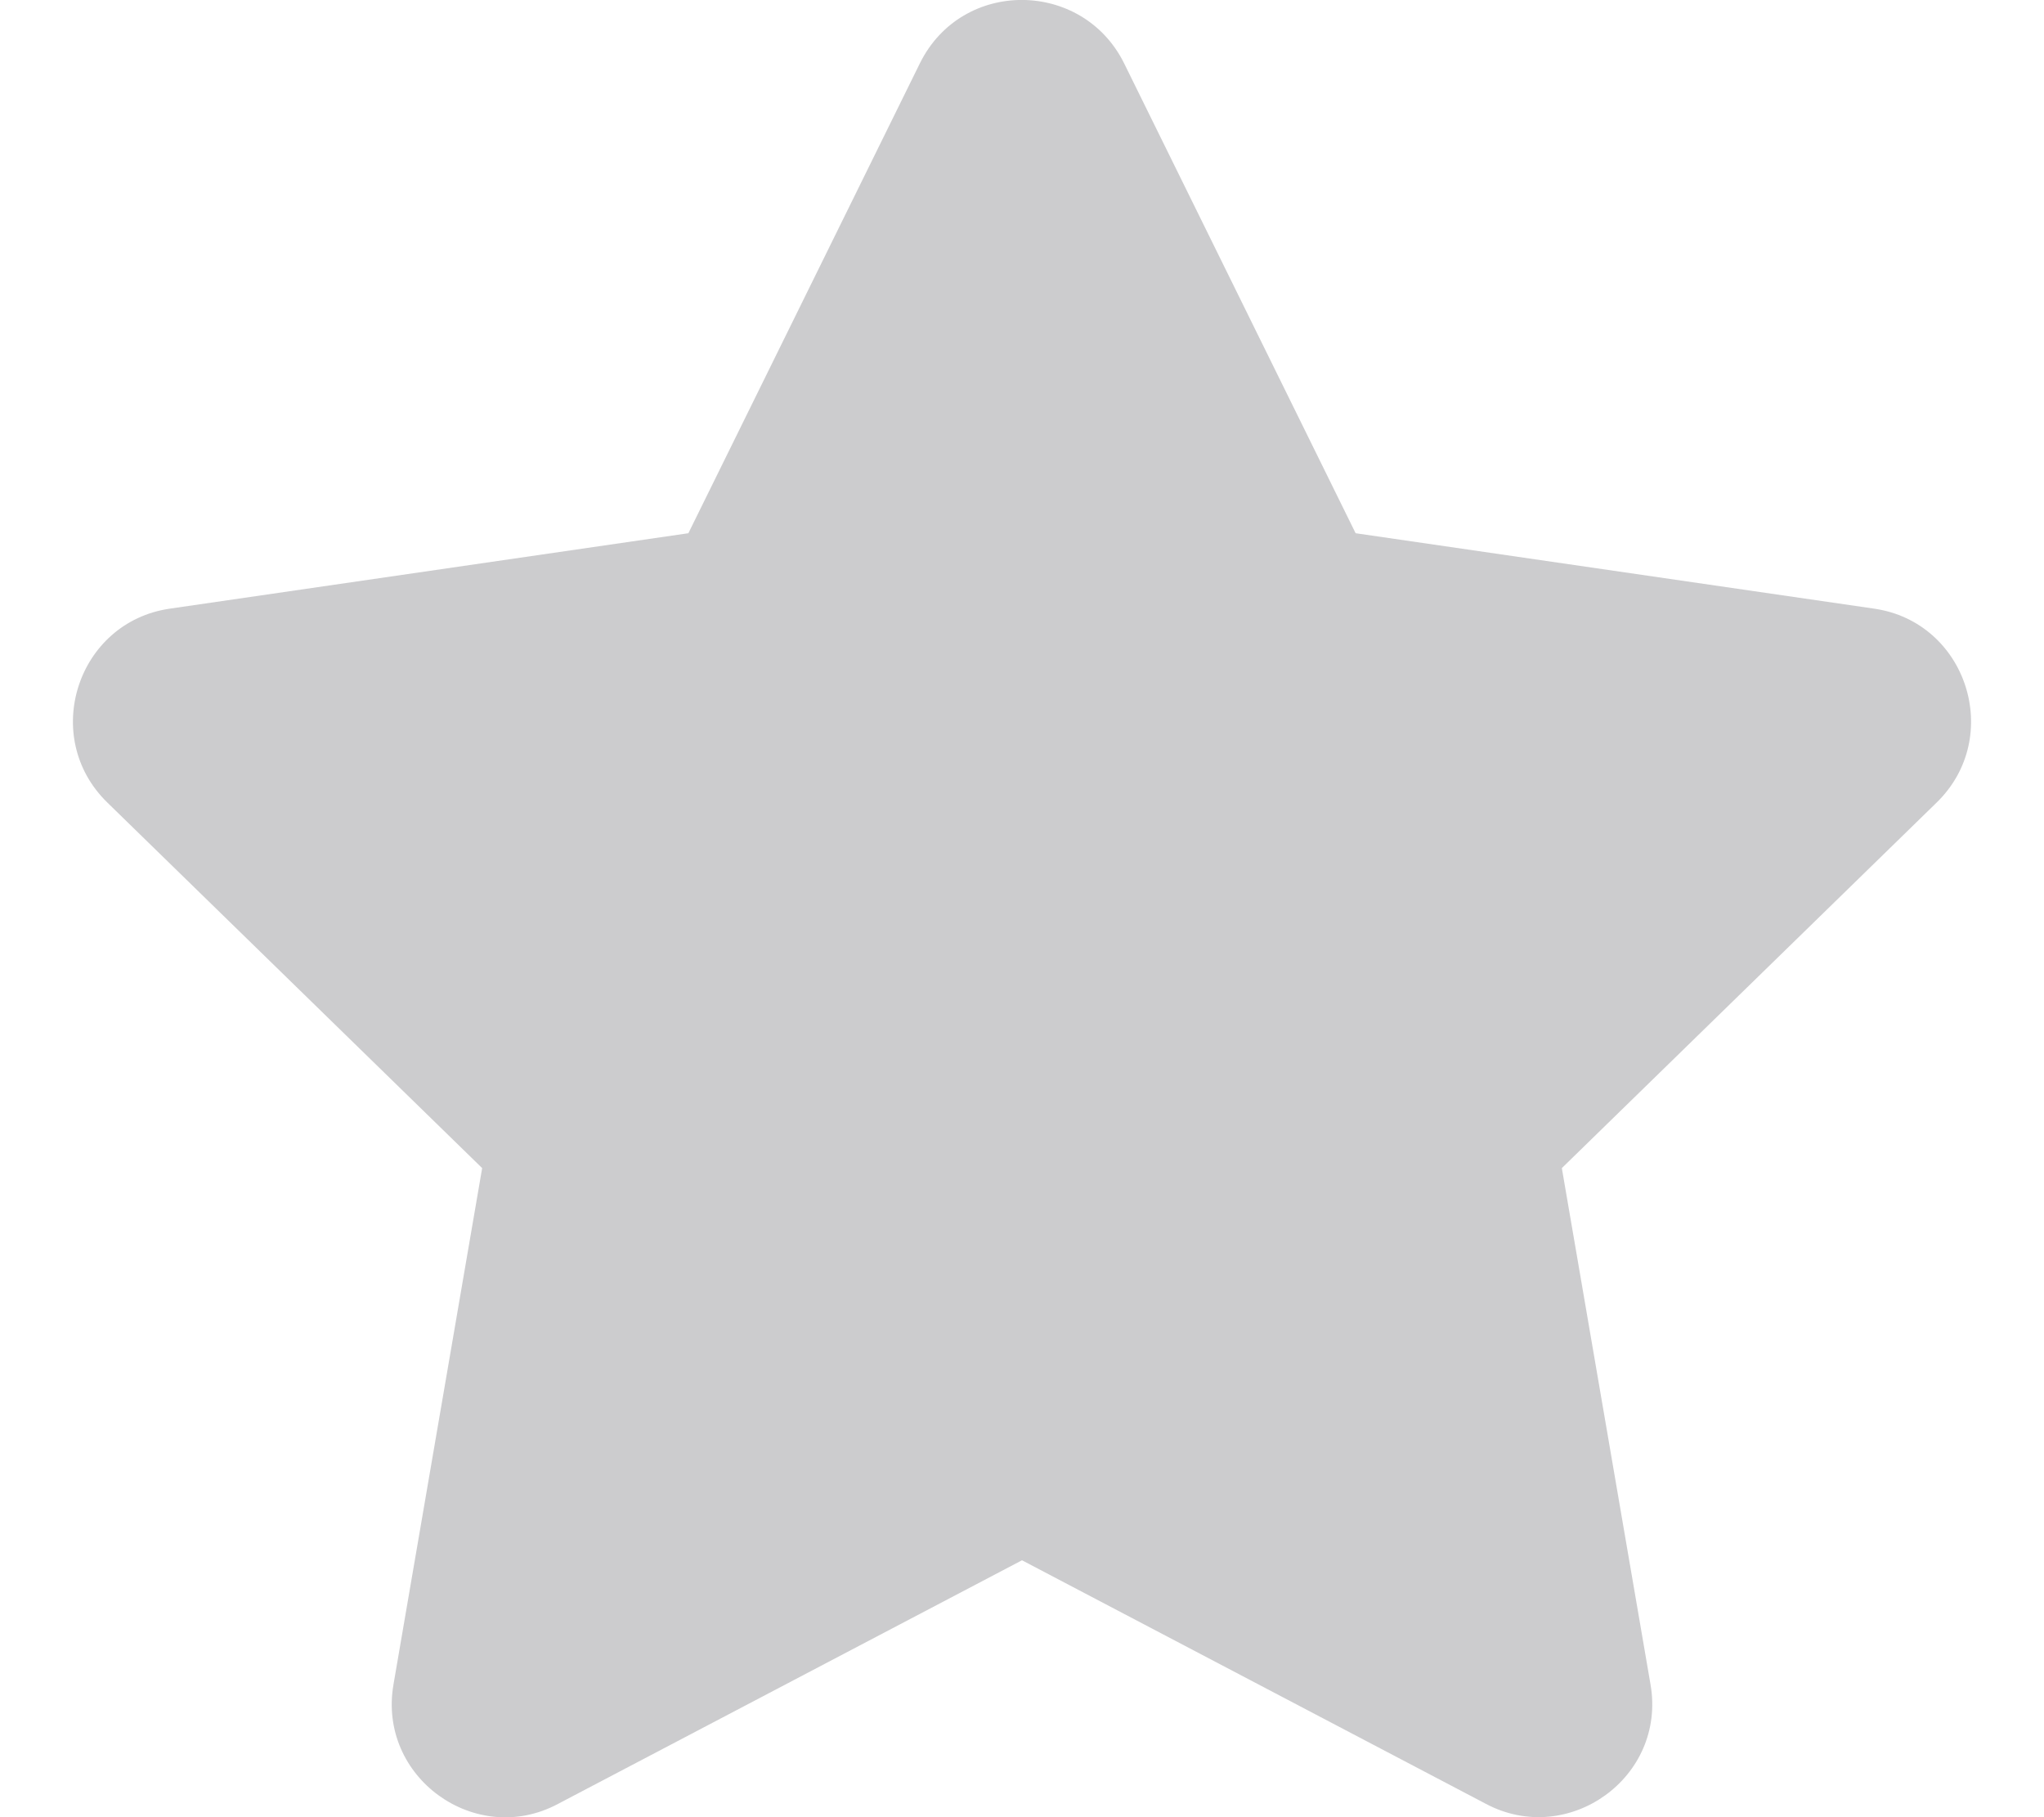 <?xml version="1.0" encoding="UTF-8"?>
<svg xmlns="http://www.w3.org/2000/svg" xmlns:xlink="http://www.w3.org/1999/xlink" width="18pt" height="16pt" viewBox="0 0 18 16" version="1.1">
<g id="surface1">
<path style=" stroke:none;fill-rule:nonzero;fill:rgb(80%,80%,80.784%);fill-opacity:1;" d="M 8.102 0.555 L 6.062 4.695 L 1.496 5.359 C 0.68 5.477 0.352 6.488 0.945 7.066 L 4.246 10.285 L 3.465 14.832 C 3.324 15.652 4.191 16.27 4.914 15.883 L 9 13.738 L 13.086 15.883 C 13.809 16.266 14.676 15.652 14.535 14.832 L 13.754 10.285 L 17.055 7.066 C 17.648 6.488 17.32 5.477 16.504 5.359 L 11.938 4.695 L 9.898 0.555 C 9.531 -0.18 8.473 -0.191 8.102 0.555 Z M 8.102 0.555 "/>
</g>
</svg>
